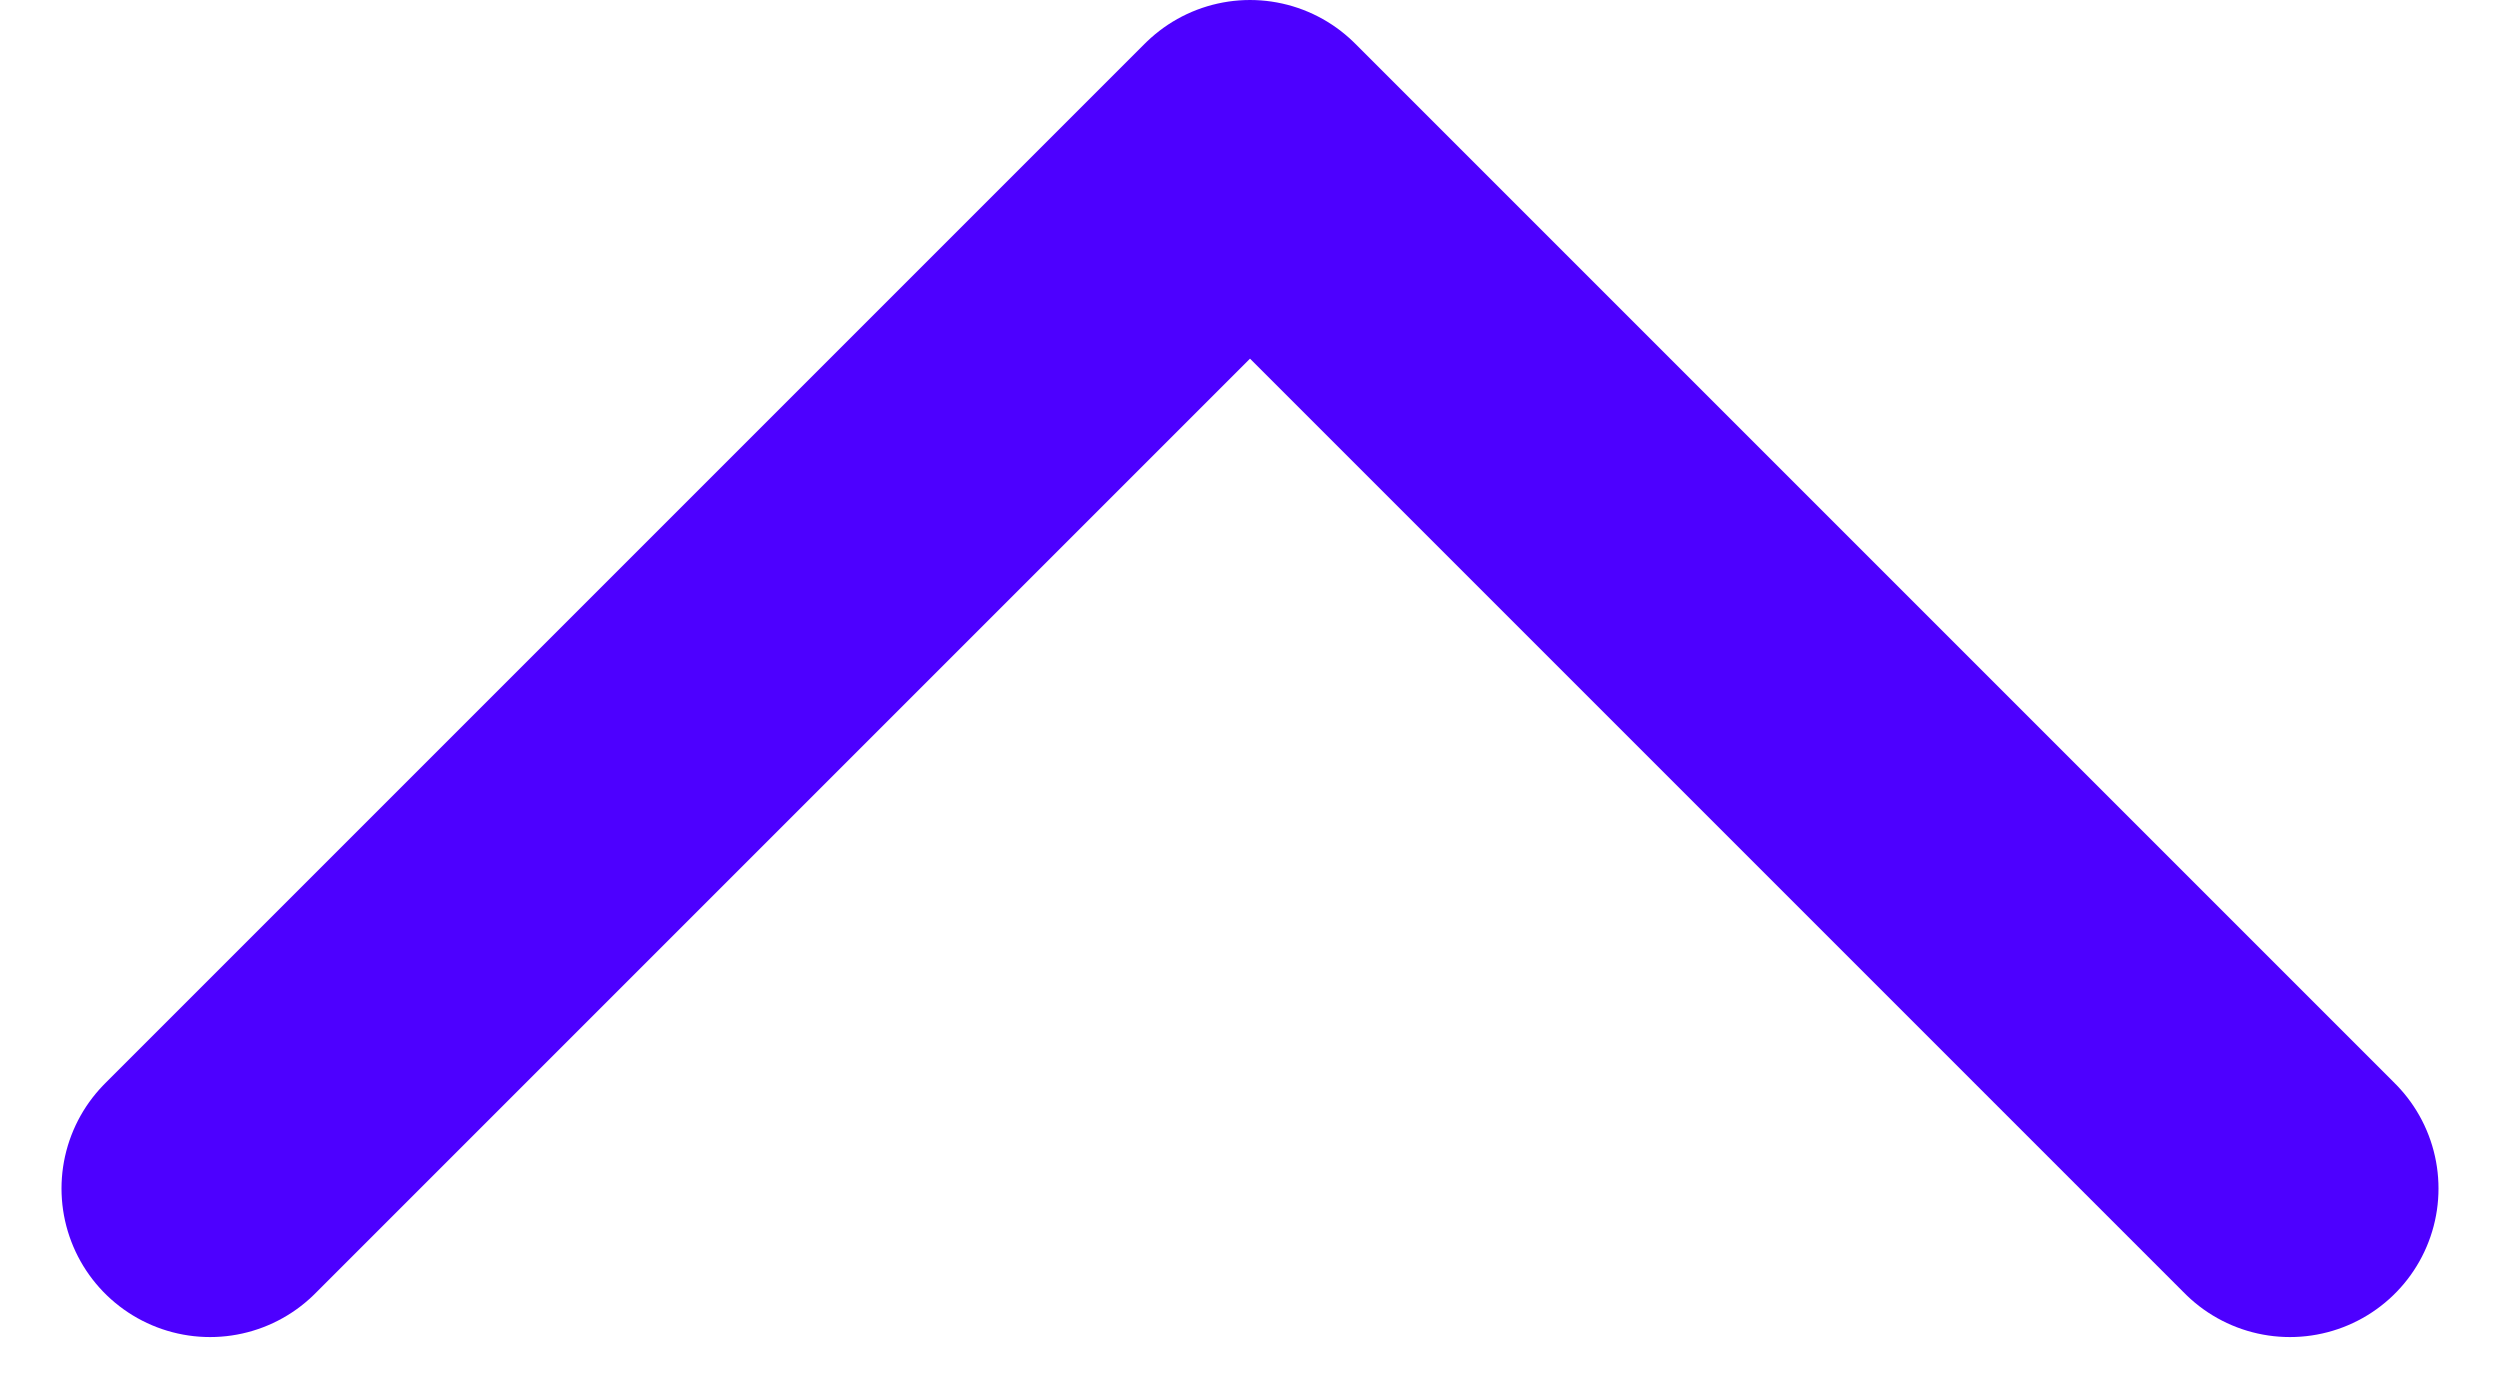 <svg xmlns="http://www.w3.org/2000/svg" width="16.828" height="9.414"><path d="M1.414 8l7-7 7 7" fill="none" stroke="#4d00ff" stroke-linecap="round" stroke-linejoin="round" stroke-miterlimit="10" stroke-width="2"/></svg>
